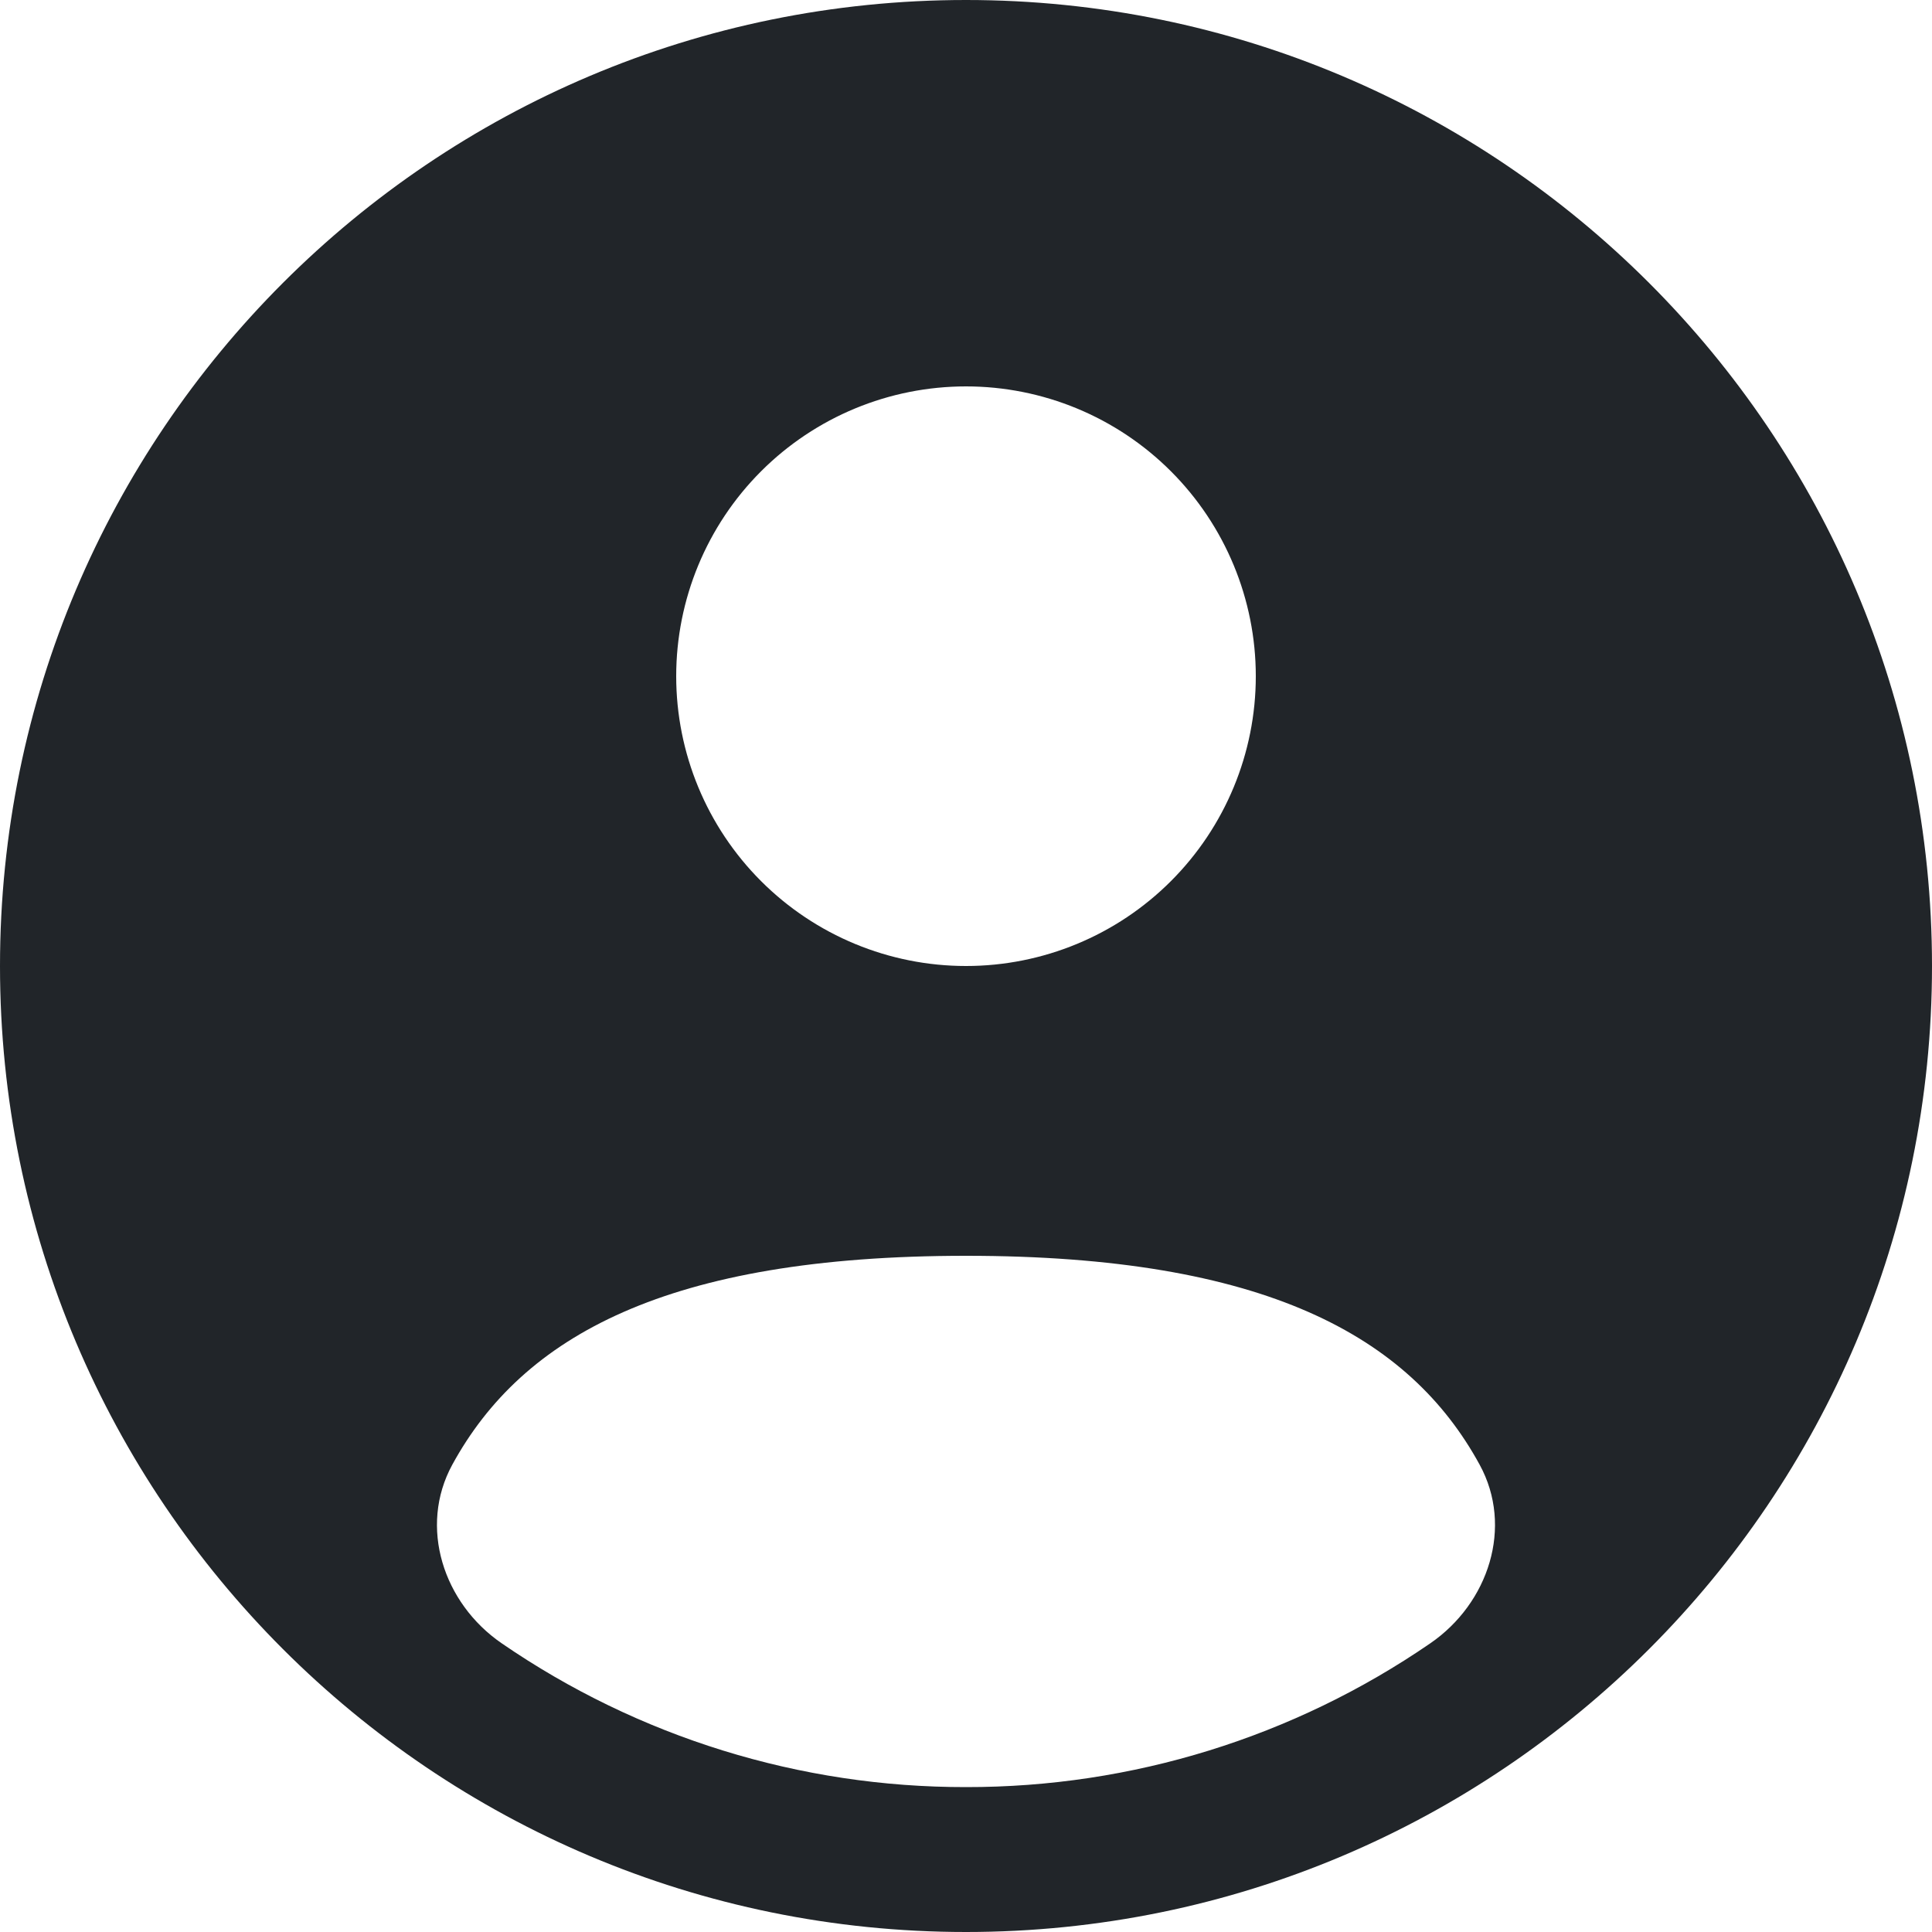 <svg width="30" height="30" viewBox="0 0 30 30" fill="none" xmlns="http://www.w3.org/2000/svg">
<path fill-rule="evenodd" clip-rule="evenodd" d="M30 15C30 23.285 23.285 30 15 30C6.715 30 0 23.285 0 15C0 6.715 6.715 0 15 0C23.285 0 30 6.715 30 15ZM19.5 10.5C19.5 11.694 19.026 12.838 18.182 13.682C17.338 14.526 16.194 15 15 15C13.806 15 12.662 14.526 11.818 13.682C10.974 12.838 10.5 11.694 10.5 10.5C10.5 9.307 10.974 8.162 11.818 7.318C12.662 6.474 13.806 6 15 6C16.194 6 17.338 6.474 18.182 7.318C19.026 8.162 19.5 9.307 19.5 10.5ZM15 27.75C17.574 27.754 20.089 26.975 22.21 25.517C23.116 24.894 23.503 23.709 22.976 22.744C21.885 20.745 19.635 19.5 15 19.5C10.365 19.5 8.115 20.745 7.023 22.744C6.497 23.709 6.883 24.894 7.79 25.517C9.911 26.975 12.426 27.754 15 27.75Z" fill="#212529"/>
</svg>
